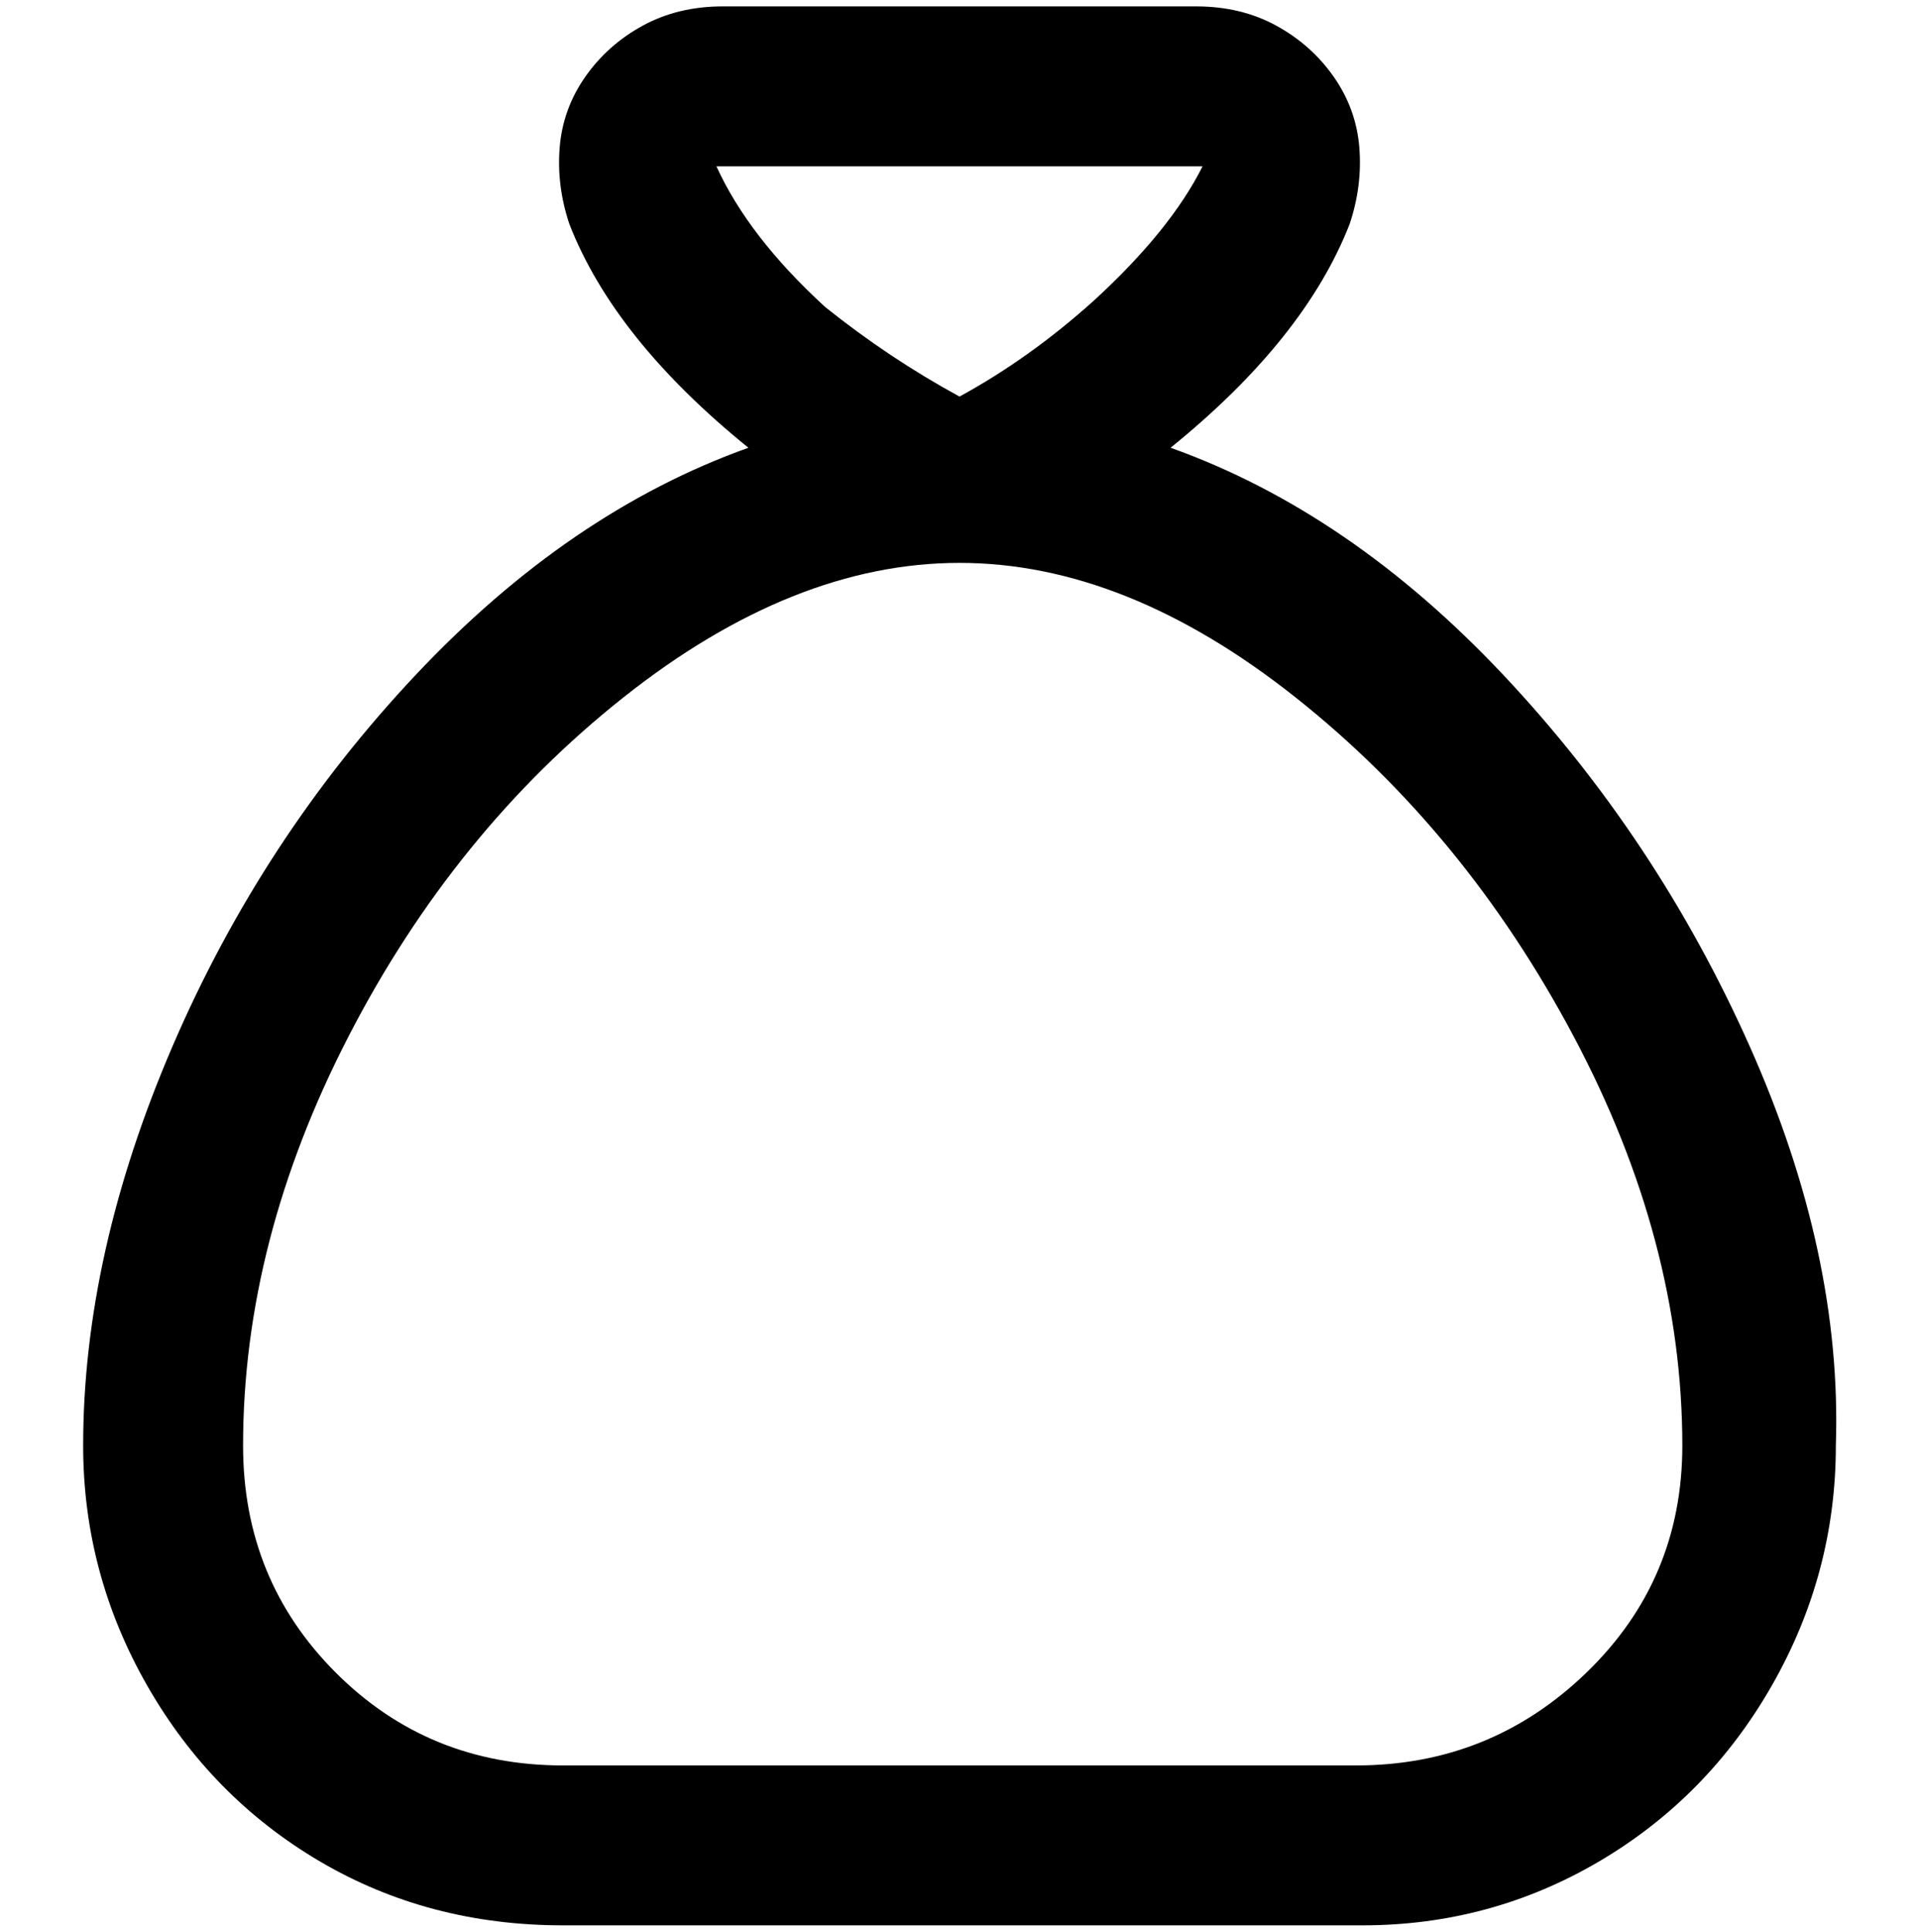 <svg viewBox="0 0 300 302.001" xmlns="http://www.w3.org/2000/svg"><path d="M183 70q21-17 28-35 2-6 1.5-12t-4-11q-3.5-5-9-8T187 1h-74q-7 0-12.5 3t-9 8q-3.5 5-4 11T89 35q7 18 28 35-28 10-52 35.5t-38 58Q13 196 13 226q0 20 10 37.5T50 291q17 10 38 10h125q20 0 37-10t27-27.5q10-17.5 10-37.5 1-30-13.5-62.5t-38.5-58Q211 80 183 70zm5-44q-5 10-17 21-10 9-21 15-11-6-21-14-12-11-17-22h76zm24 250H88q-21 0-35.5-14.5T38 226q0-32 16.5-64t43-53Q124 88 150 88t52.5 21q26.5 21 43.5 53t17 64q0 21-15 35.5T212 276z"/></svg>